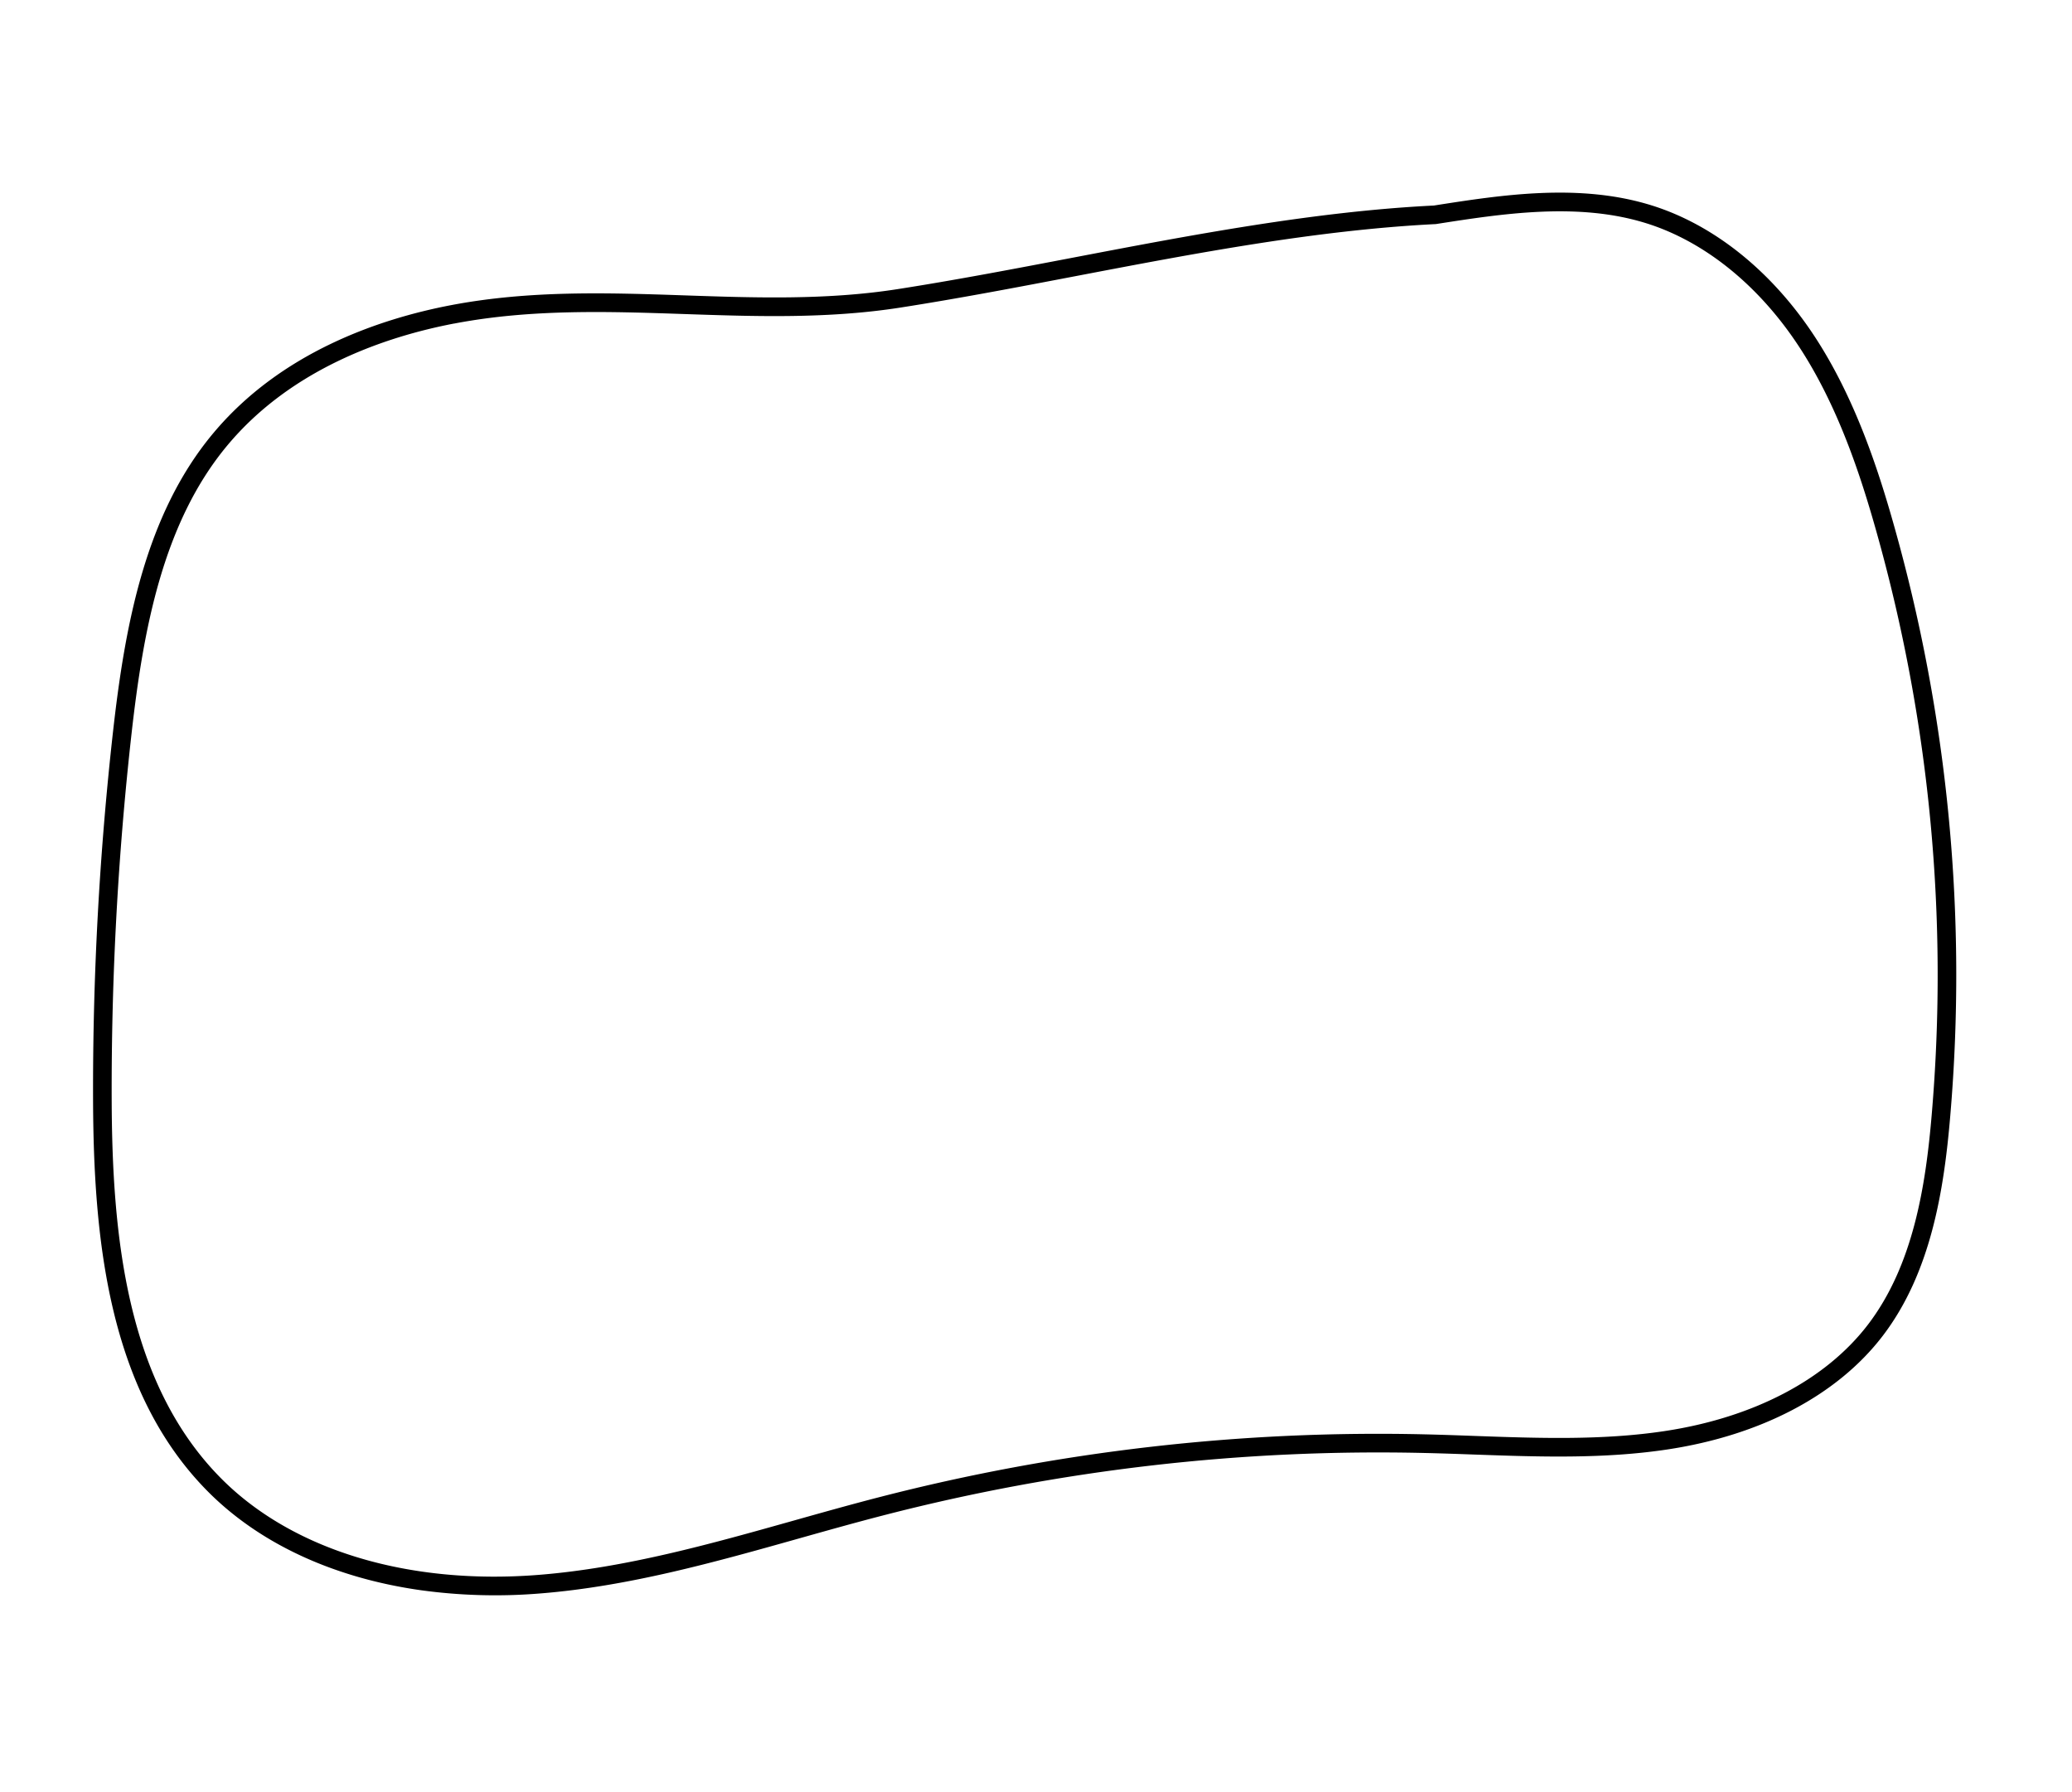 <svg xmlns="http://www.w3.org/2000/svg" width="504.762" height="436.531" viewBox="0 0 504.762 436.531">
  <g id="Group_5" data-name="Group 5" transform="translate(52.416) rotate(8)">
    <path id="Path_10" data-name="Path 10" d="M320.579,515.738c-21.272,0-40.421-5.676-54.812-16.609-27.6-20.971-36.188-57.536-40.95-90.533a782.394,782.394,0,0,1-7.673-89.529c-.727-26.191.461-53.434,13.979-75.252,13.608-21.97,36.337-33.362,53.008-39.052,18.58-6.341,37.744-8.367,56.281-10.329,16.817-1.781,34.206-3.62,50.949-8.694,13.658-4.14,27.75-8.943,41.382-13.588,27.882-9.5,56.718-19.328,85.222-24.778,16.005-4.864,34.416-10.44,52.684-7.387,15.555,2.6,30.947,11.751,43.338,25.768,12.023,13.6,20.119,30.255,25.829,43.242a402.912,402.912,0,0,1,33.578,140.595c.981,17.85.692,38.386-8.9,55.326-8.893,15.716-25.923,28-47.948,34.576-15.158,4.528-31.09,6.19-46.5,7.8-4,.415-7.991.832-11.976,1.3a482.1,482.1,0,0,0-128.239,33.289c-6.663,2.753-13.4,5.711-19.909,8.572-19.345,8.5-39.347,17.287-60.371,21.984A133.2,133.2,0,0,1,320.579,515.738ZM285.6,209.055c-15.97,5.451-37.718,16.32-50.619,37.152-12.887,20.8-14.008,47.25-13.3,72.735a777.831,777.831,0,0,0,7.626,89.006c4.63,32.089,12.91,67.588,39.207,87.569,19.631,14.916,48.809,19.471,80.063,12.487,20.586-4.6,40.383-13.3,59.53-21.71,6.534-2.87,13.3-5.842,20-8.61a486.531,486.531,0,0,1,129.451-33.6c4-.467,8.014-.885,12.029-1.3,15.2-1.585,30.918-3.223,45.665-7.629,20.9-6.245,36.988-17.774,45.306-32.466,9.007-15.92,9.258-35.648,8.315-52.844a398.579,398.579,0,0,0-33.2-139.018c-5.579-12.686-13.471-28.93-25.079-42.059-11.7-13.246-26.153-21.873-40.687-24.3-17.228-2.879-35.093,2.534-50.853,7.314-28.422,5.445-57.1,15.22-84.843,24.67-13.667,4.66-27.8,9.474-41.528,13.634-17.155,5.2-34.76,7.062-51.787,8.867-18.288,1.936-37.2,3.936-55.294,10.11Z" transform="translate(-216.981 -139.115)"/>
  </g>
</svg>
